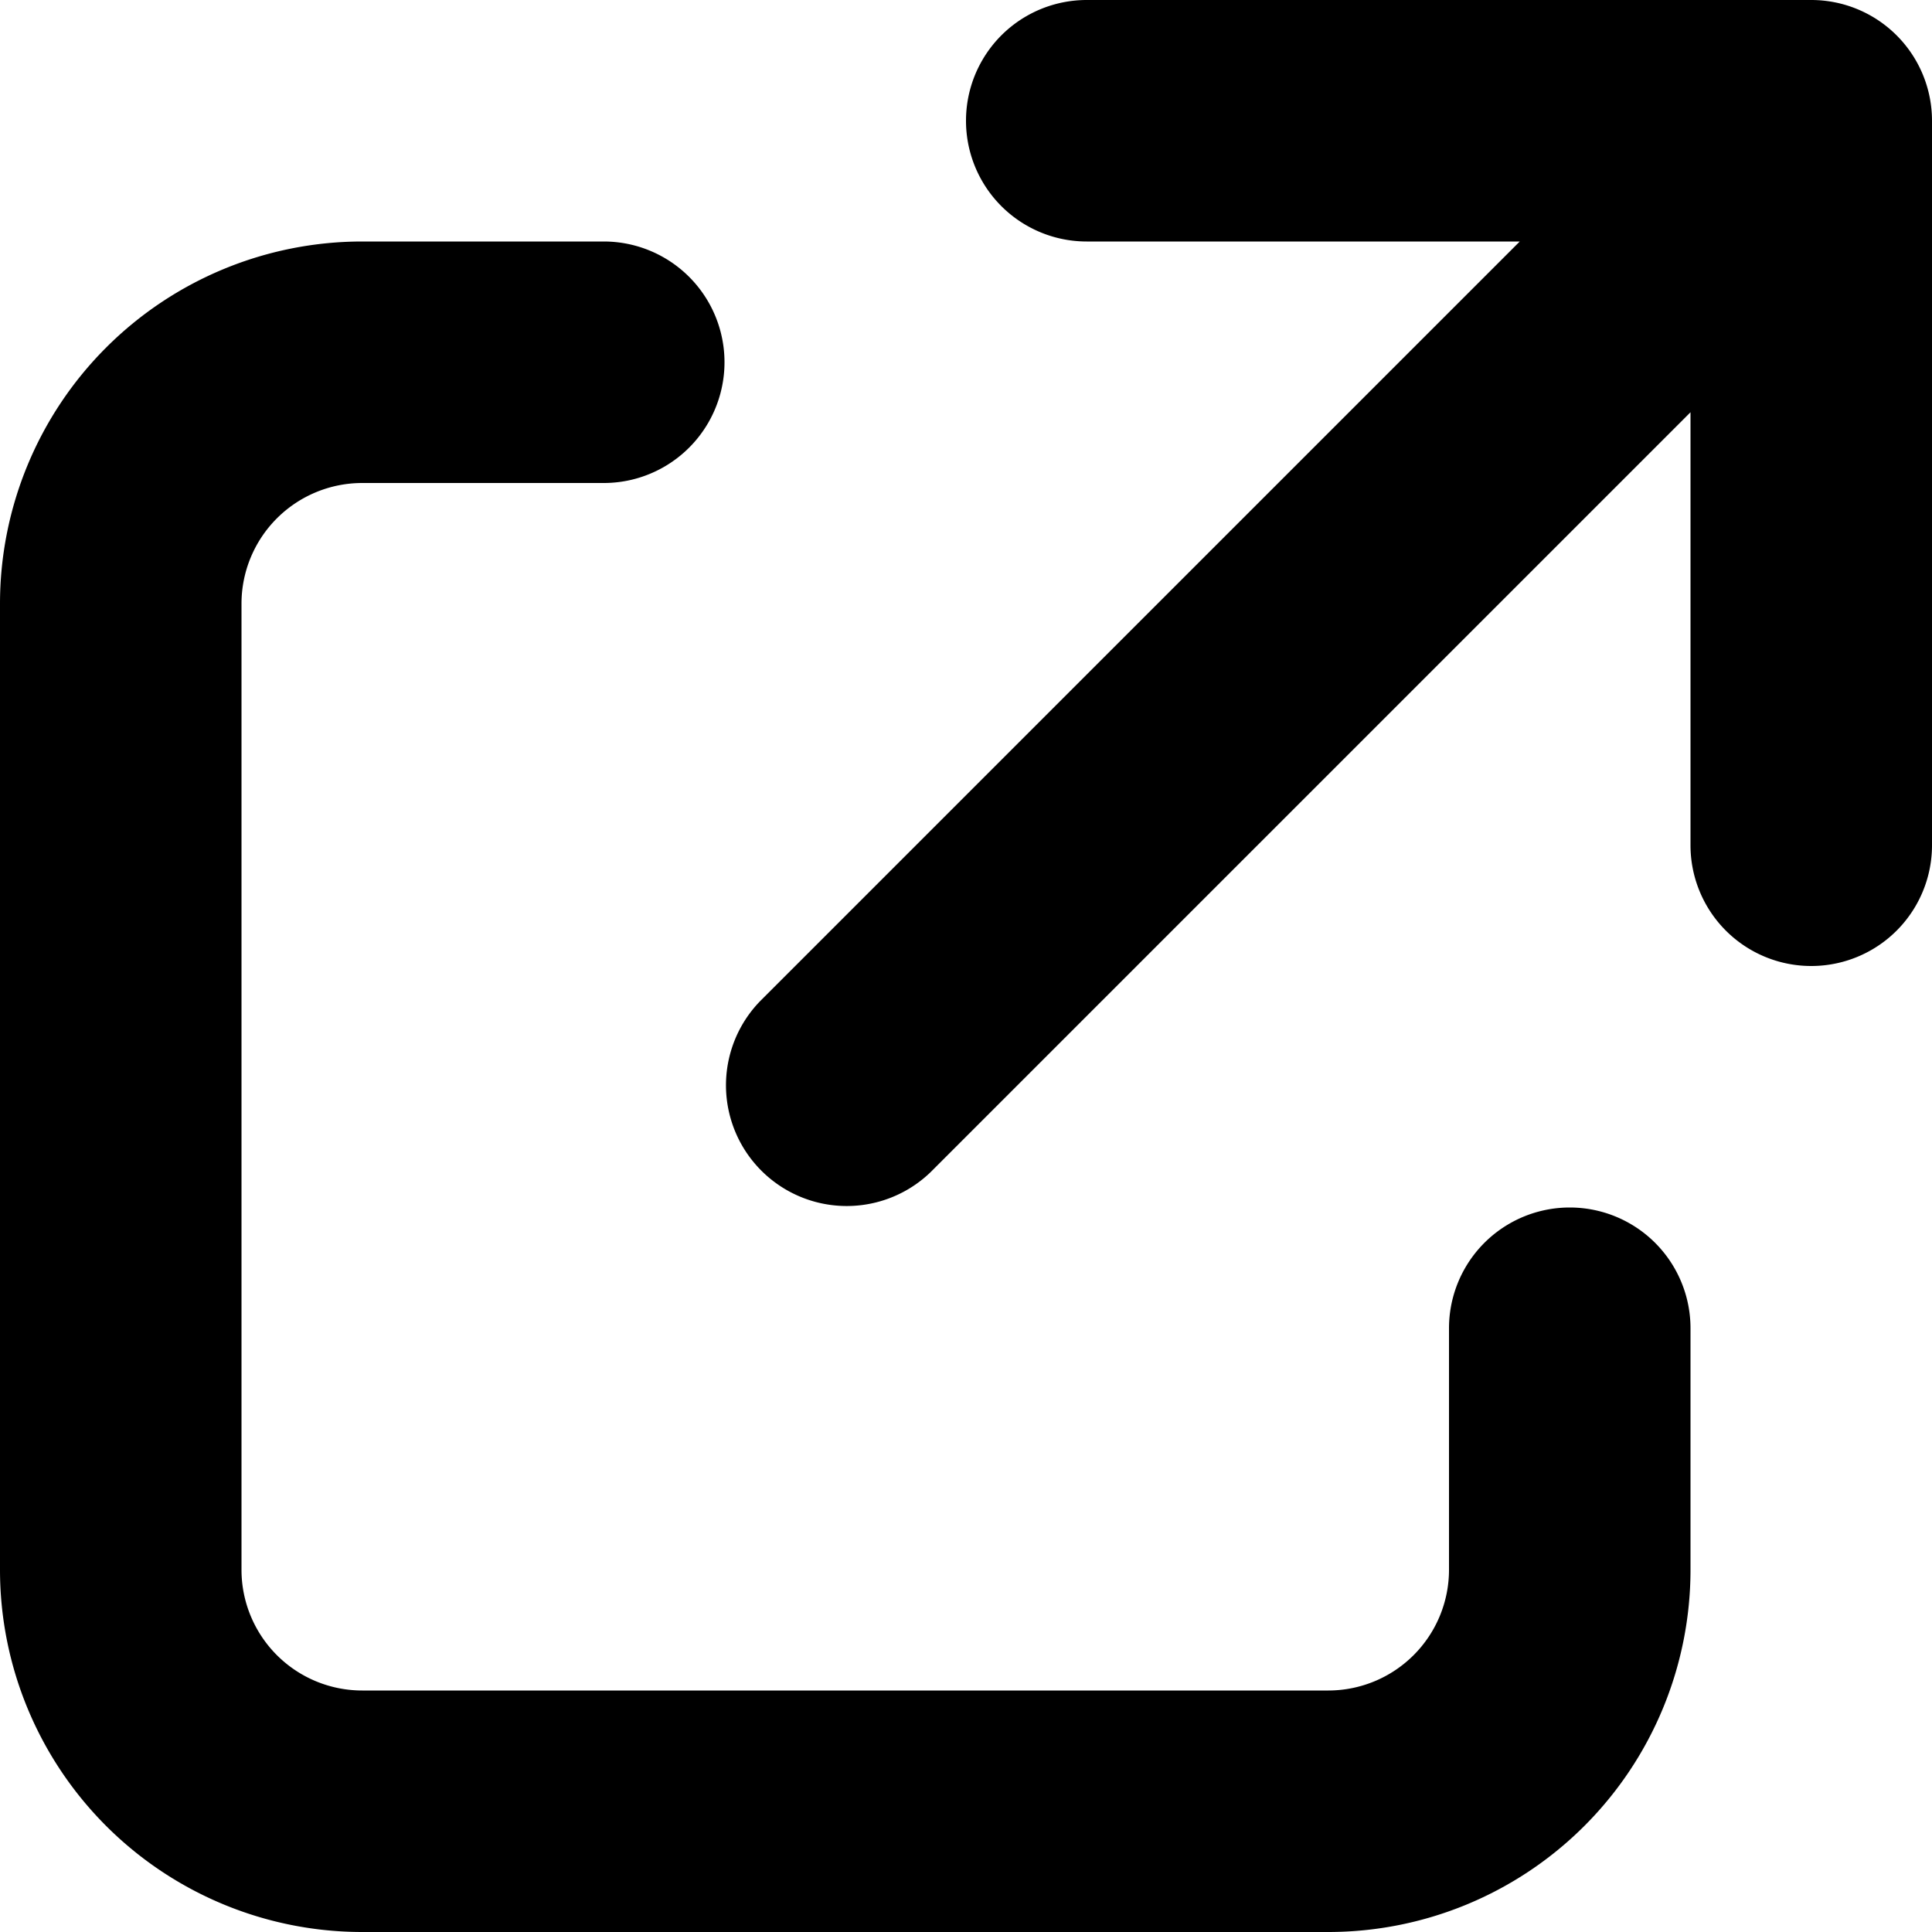 <svg xmlns="http://www.w3.org/2000/svg" width="16" height="16" fill="none" viewBox="0 0 16 16">
    <path fill="currentColor" d="M9 0a1 1 0 1 0 0 2h3.586L6.293 8.293a1 1 0 0 0 1.414 1.414L14 3.414V7a1 1 0 1 0 2 0V1a1 1 0 0 0-1-1H9Z"/>
    <path fill="currentColor" d="M3 4a1 1 0 0 0-1 1v8a1 1 0 0 0 1 1h8a1 1 0 0 0 1-1v-2a1 1 0 1 1 2 0v2a3 3 0 0 1-3 3H3a3 3 0 0 1-3-3V5a3 3 0 0 1 3-3h2a1 1 0 0 1 0 2H3Z"/>
</svg>
